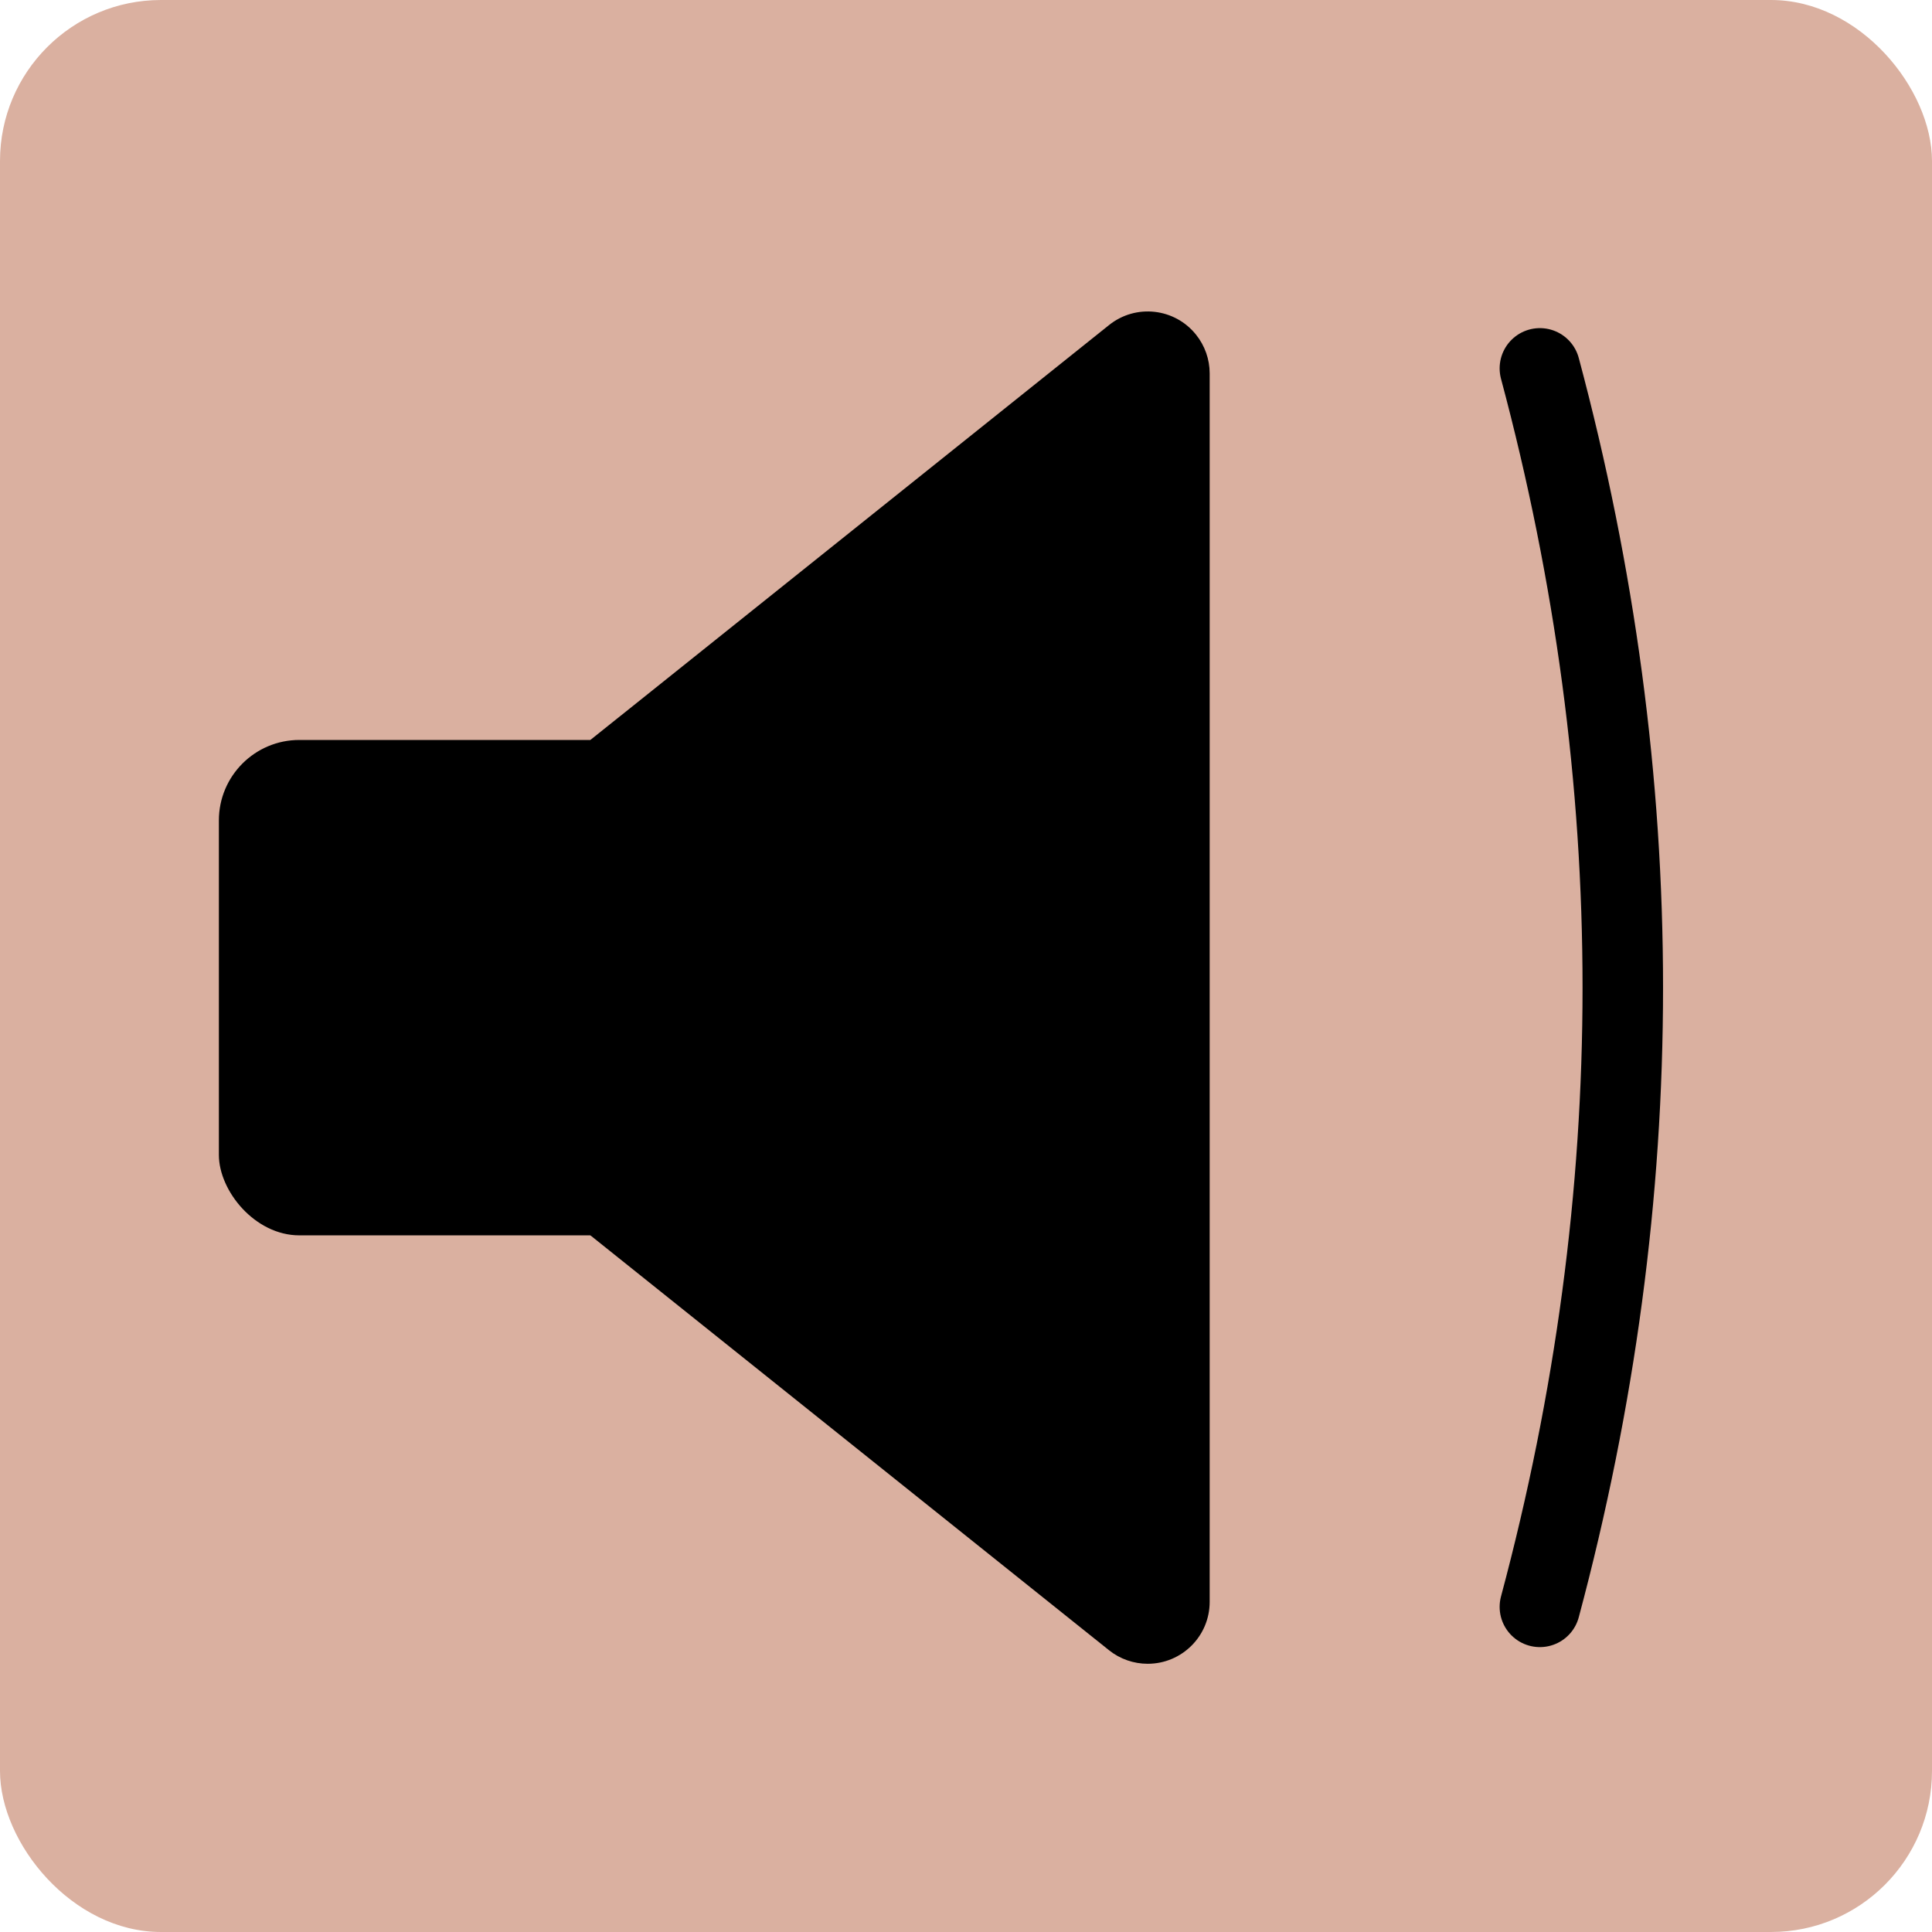 <?xml version="1.0" encoding="UTF-8"?>
<svg width="24px" height="24px" viewBox="0 0 24 24" version="1.1" xmlns="http://www.w3.org/2000/svg" xmlns:xlink="http://www.w3.org/1999/xlink">
    <!-- Generator: Sketch 51.3 (57544) - http://www.bohemiancoding.com/sketch -->
    <title>extra/button</title>
    <desc>Created with Sketch.</desc>
    <defs></defs>
    <g id="Page-1" stroke="none" stroke-width="1" fill="none" fill-rule="evenodd">
        <g id="footer" transform="translate(-24, -1208)">
            <g id="Extramaterial" transform="translate(24, 1162)">
                <g id="Group-15" transform="translate(0, 46)">
                    <g id="Group-5">
                        <g id="extra/button">
                            <g id="Group-11-Copy" fill="#DAB0A0">
                                <rect id="Rectangle-9" fill-rule="nonzero" x="0" y="0" width="24" height="24" rx="2"></rect>
                            </g>
                            <g id="extra/button/icon/sound" transform="translate(1.95, 1.5)">
                                <g id="icon_sound" transform="translate(0.769, 1.538)">
                                    <path d="M16.41,1.538 C17.097,4.105 17.44,6.669 17.44,9.231 C17.44,11.793 17.097,14.357 16.41,16.923" id="Line-2" stroke="#000000" stroke-linecap="round"></path>
                                    <path d="M4.615,6.154 L11.058,1 C11.39,0.734 11.874,0.788 12.139,1.12 C12.248,1.256 12.308,1.426 12.308,1.6 L12.308,16.861 C12.308,17.286 11.963,17.63 11.538,17.63 C11.364,17.63 11.194,17.571 11.058,17.462 L4.615,12.308 L4.615,6.154 Z" id="Rectangle-3" fill="#000000" fill-rule="nonzero"></path>
                                    <rect id="Rectangle-4" fill="#000000" fill-rule="nonzero" x="0" y="6.154" width="7.692" height="6.154" rx="1"></rect>
                                </g>
                            </g>
                        </g>
                    </g>
                </g>
            </g>
        </g>
    </g>
</svg>